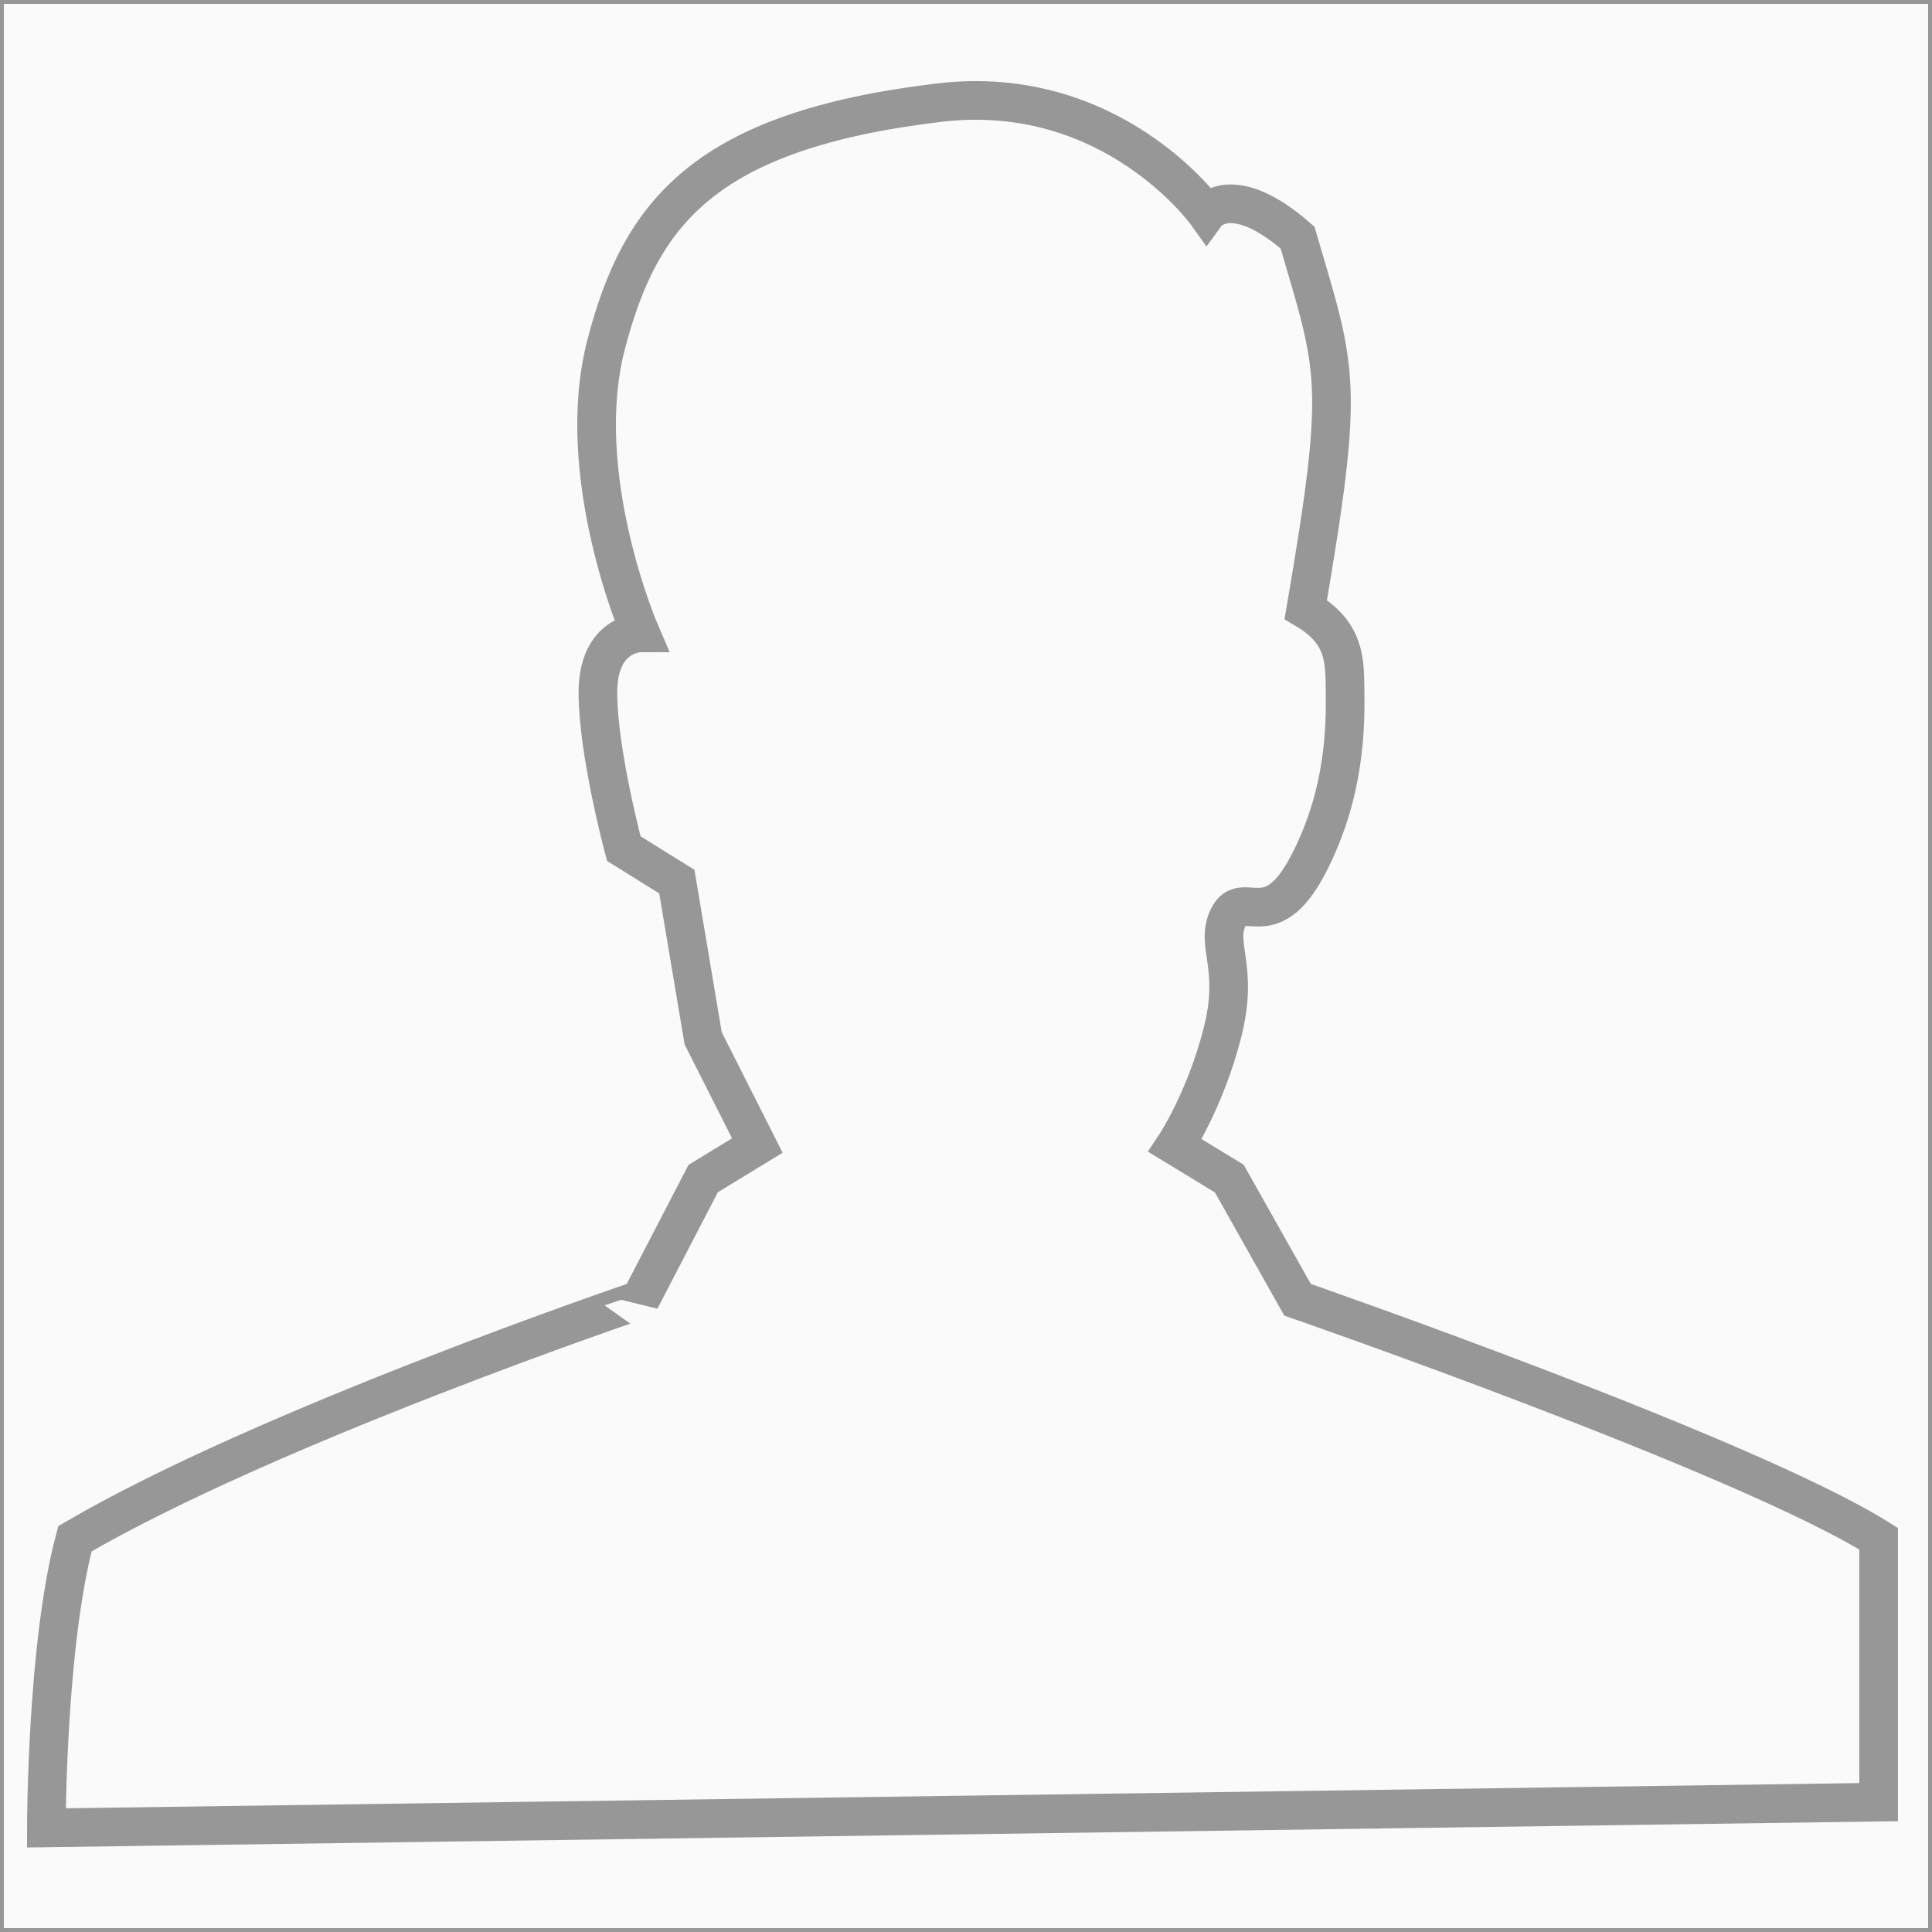 <svg width="250" height="250" viewBox="0 0 250 250" xmlns="http://www.w3.org/2000/svg"><rect x="0" y="0" width="250" height="250" fill="#333333" stroke="none"/><title>man</title><g stroke="#979797" fill="none" fill-rule="evenodd"><path fill="#FAFAFA" d="M0 0h250v250H0z"/><path d="M243.094 233.196v-34.088c-17.22-10.803-75.193-30.92-75.193-30.92l-8.83-15.678-7.017-4.276s3.878-5.818 6.12-14.568c2.24-8.75-1.054-11.392.81-15.047 1.862-3.656 5.396 2.588 10.254-6.662s4.857-18.032 4.818-22.333c-.038-4.3 0-7.728-5.09-10.756 5.09-29.75 4.025-30.755-1.064-48.125-8.558-7.463-11.755-3.11-11.755-3.11s-12.153-17.028-34.635-14.35c-30.44 3.628-38.66 14.35-43.077 31.292-4.417 16.943 4.417 37.32 4.417 37.32s-5.483 0-5.483 7.728 3.352 20.187 3.352 20.187l6.862 4.268 3.406 20.278 7.01 13.876-7.01 4.276-8.138 15.68S34.845 184.43 9.7 199.107C6 212.872 6 236.528 6 236.528l237.094-3.332z" stroke-width="5"/></g></svg>